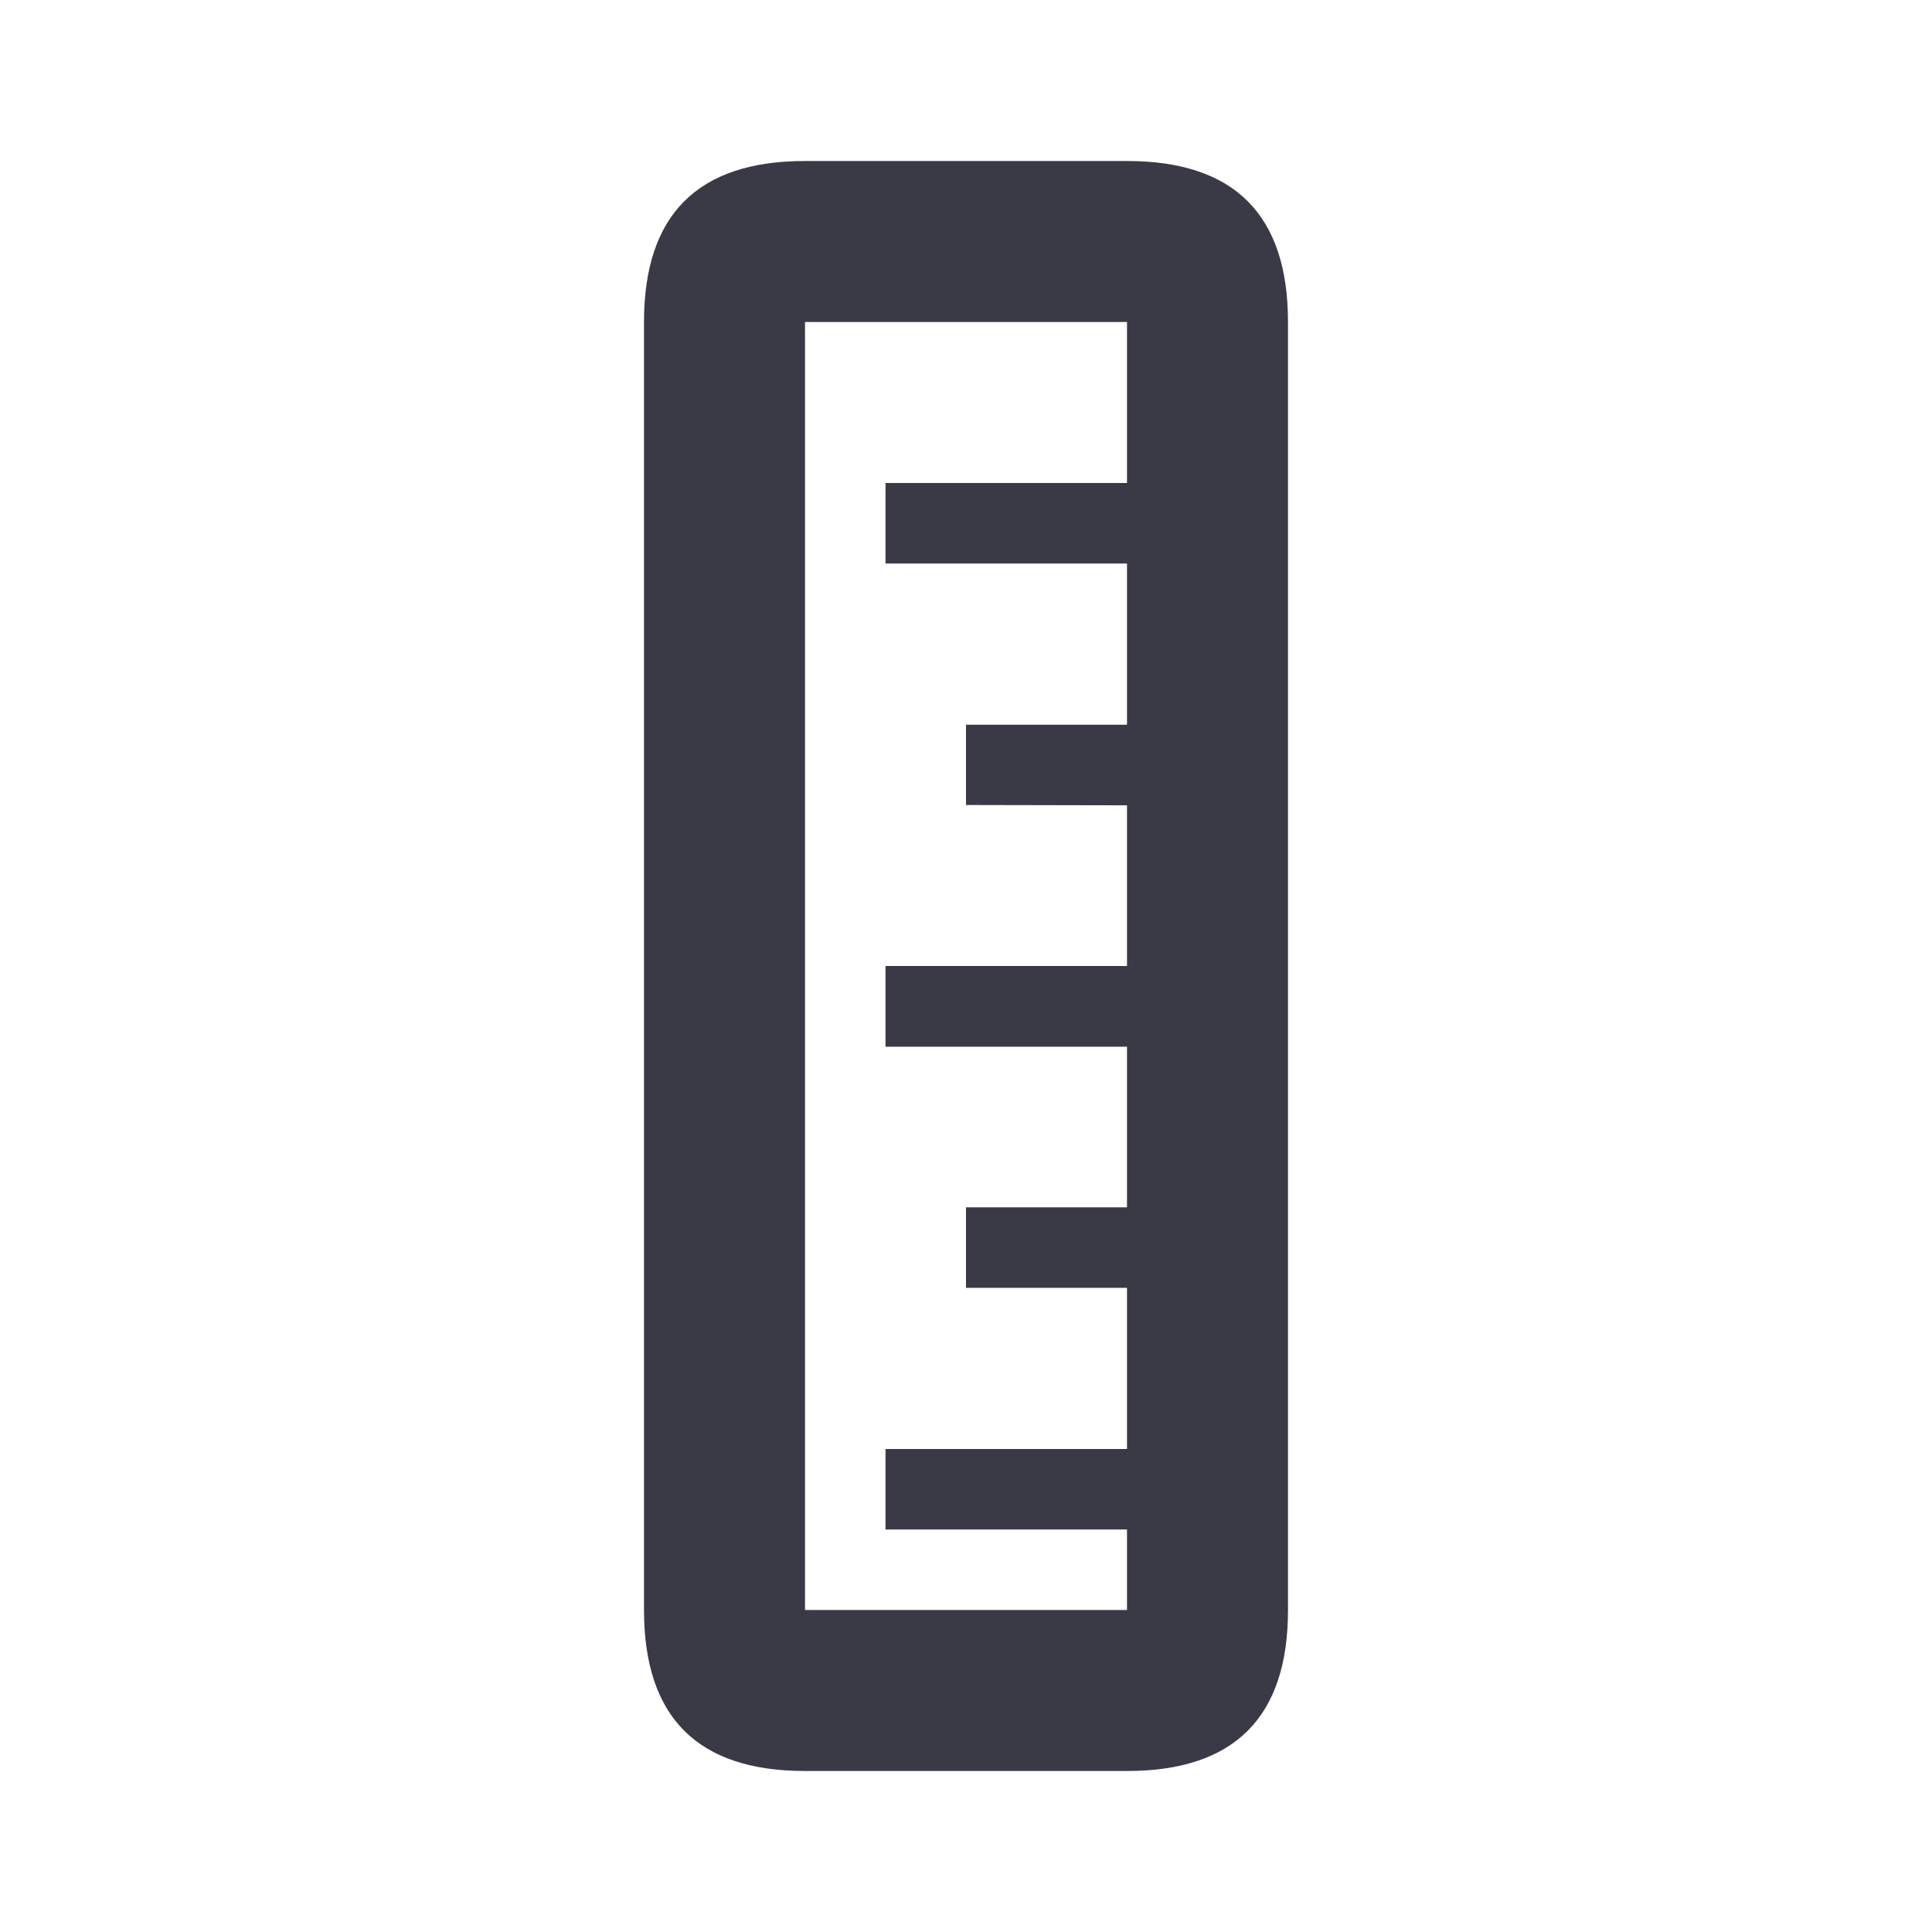 <svg xmlns="http://www.w3.org/2000/svg" width="24" height="24" viewBox="0 0 24 24">
    <path fill="#3A3A47" fill-rule="evenodd" d="M16 20c0 1.333-.667 2-2 2h-4c-1.334 0-2-.667-2-2V4c0-1.333.667-2 2-2h4c1.333 0 2 .667 2 2v16zM14 6V4h-4v16h4v-1h-3v-1h3v-2.002h-2v-1h2v-1.995h-3V12h3v-1.996L12 10v-.997h2V7h-3V6h3z"/>
</svg>
